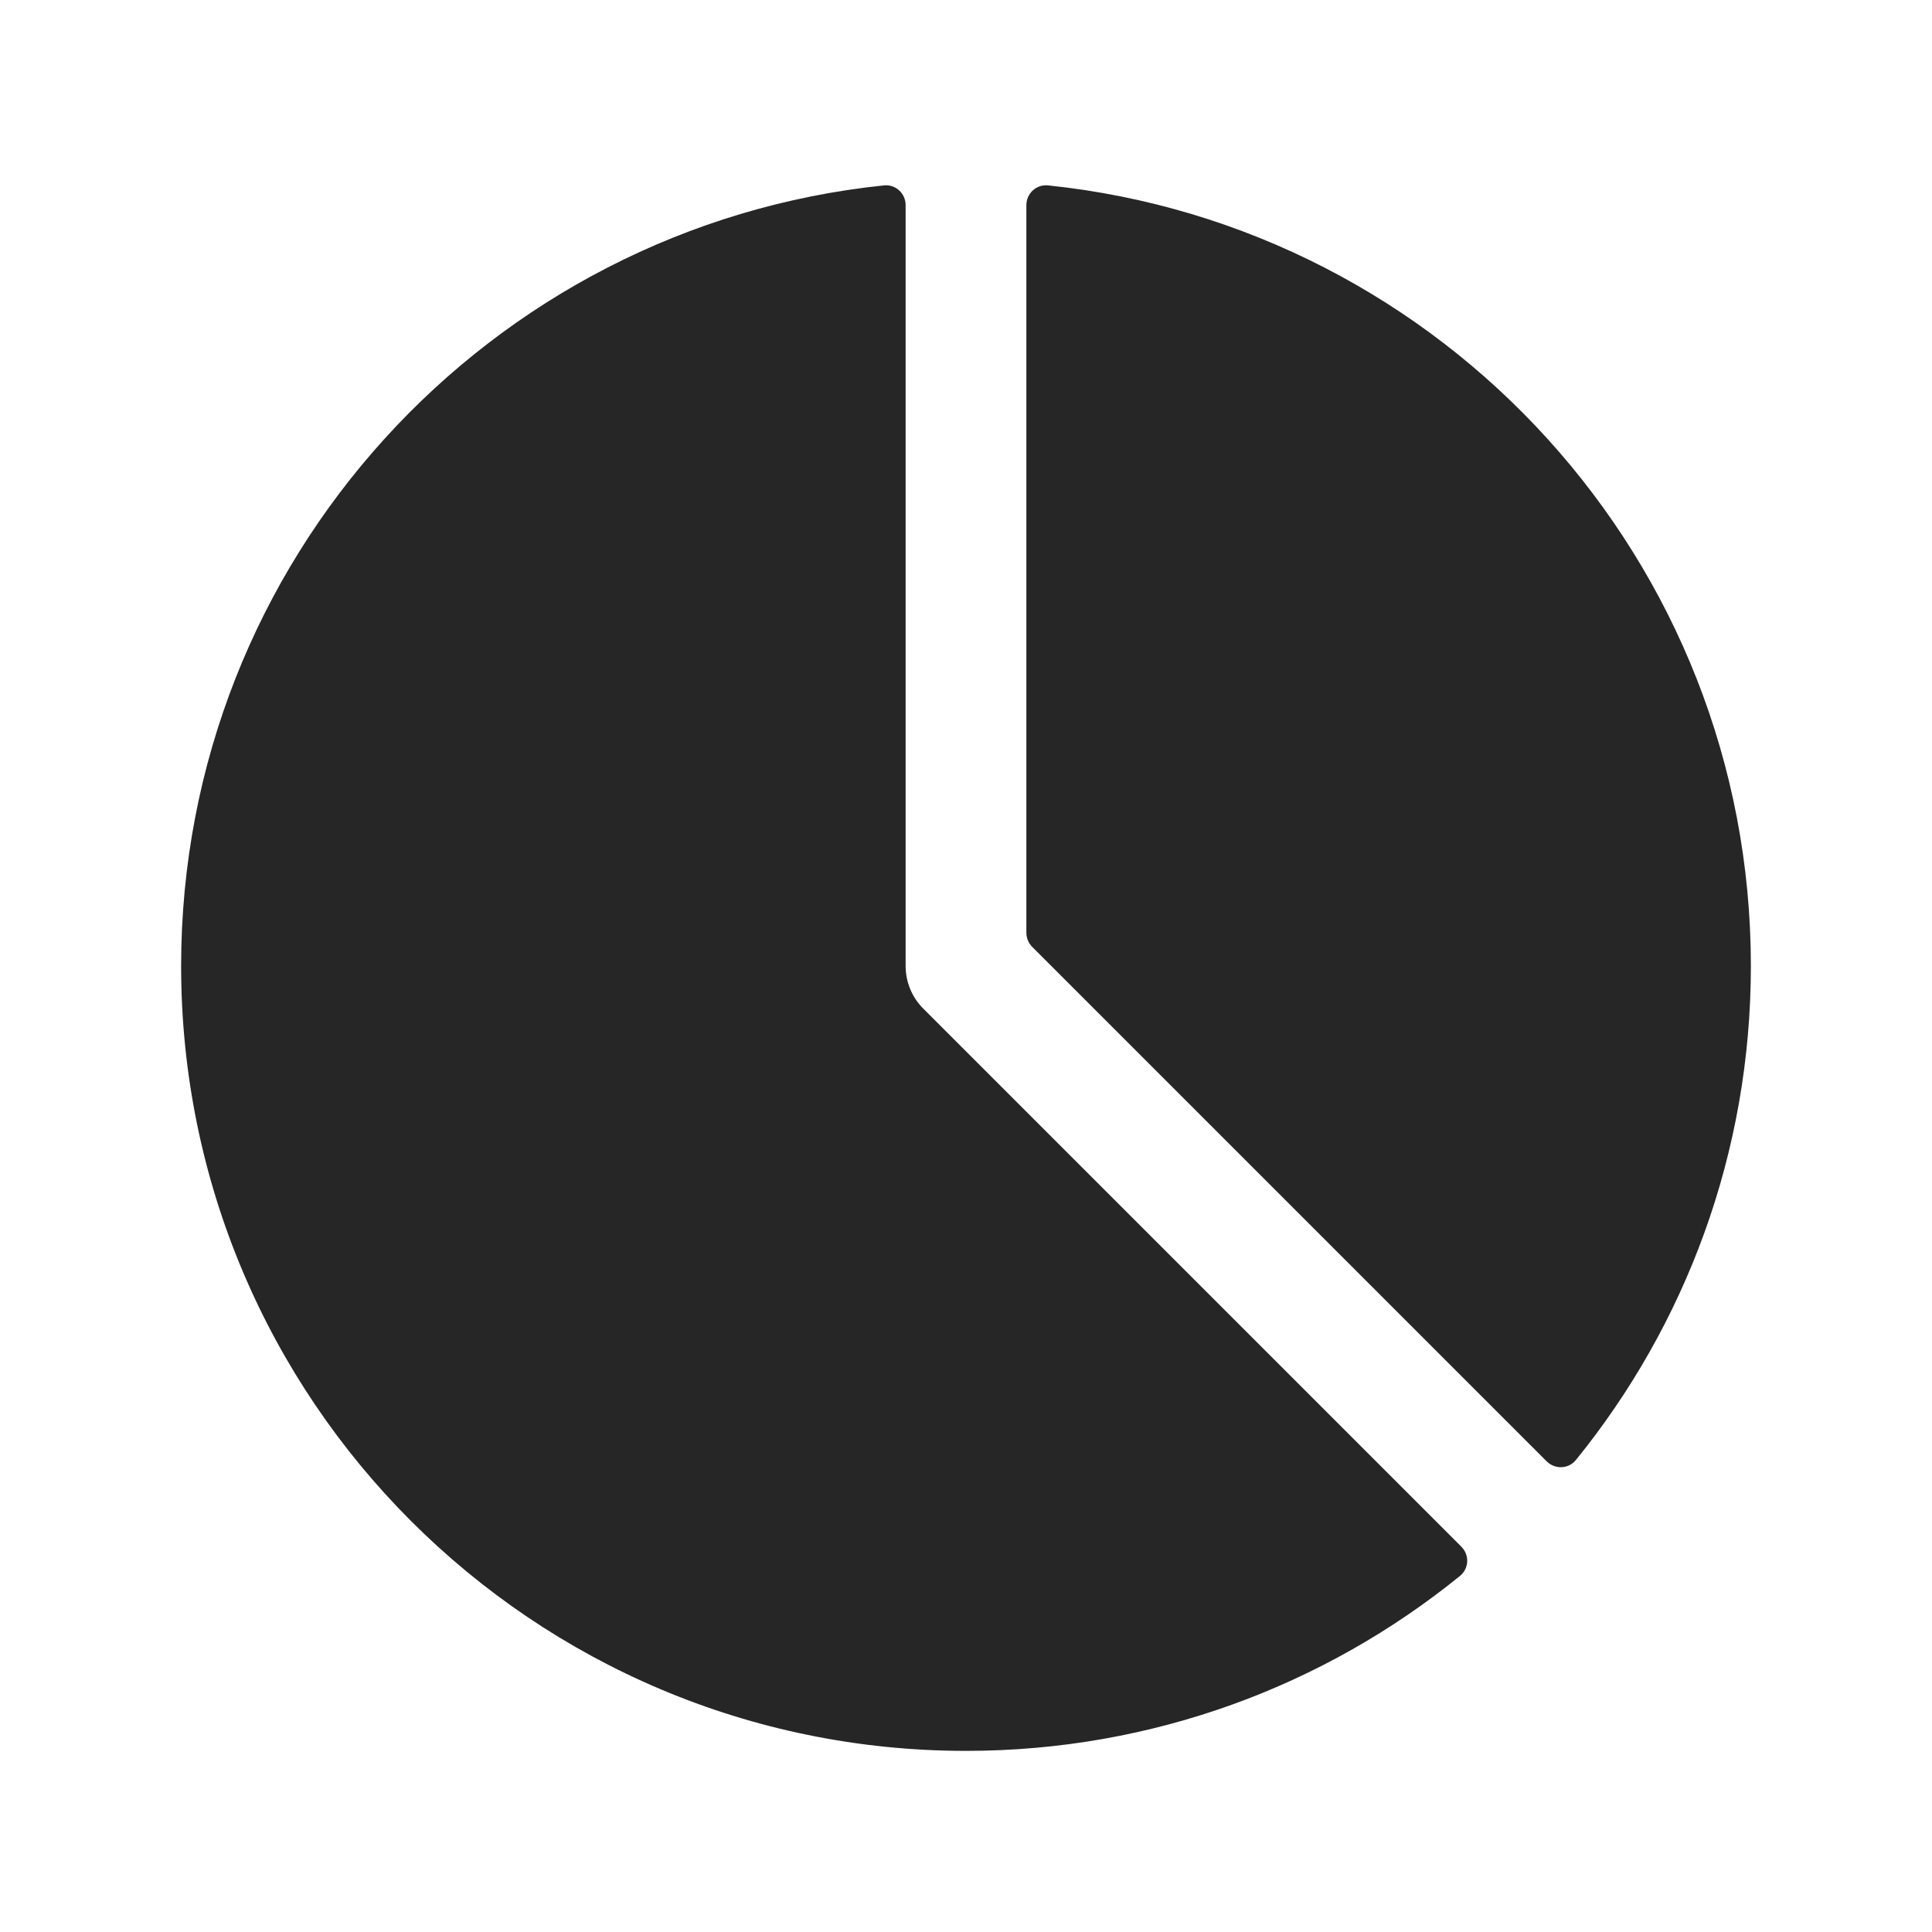 <svg width="24" height="24" viewBox="0 0 24 24" fill="none" xmlns="http://www.w3.org/2000/svg">
<path fill-rule="evenodd" clip-rule="evenodd" d="M10.981 2.303C11.126 2.288 11.25 2.403 11.25 2.548V12C11.25 12.199 11.329 12.39 11.47 12.53L18.153 19.213C18.256 19.316 18.25 19.485 18.136 19.577C16.461 20.936 14.325 21.75 12 21.75C6.615 21.75 2.25 17.385 2.25 12C2.25 6.959 6.075 2.812 10.981 2.303ZM13.019 2.303C12.874 2.288 12.75 2.403 12.75 2.548V11.586C12.75 11.652 12.776 11.716 12.823 11.763L19.213 18.153C19.316 18.256 19.485 18.25 19.577 18.136C20.936 16.461 21.75 14.325 21.75 12C21.75 6.959 17.925 2.812 13.019 2.303Z" fill="#262626"/>
</svg>
